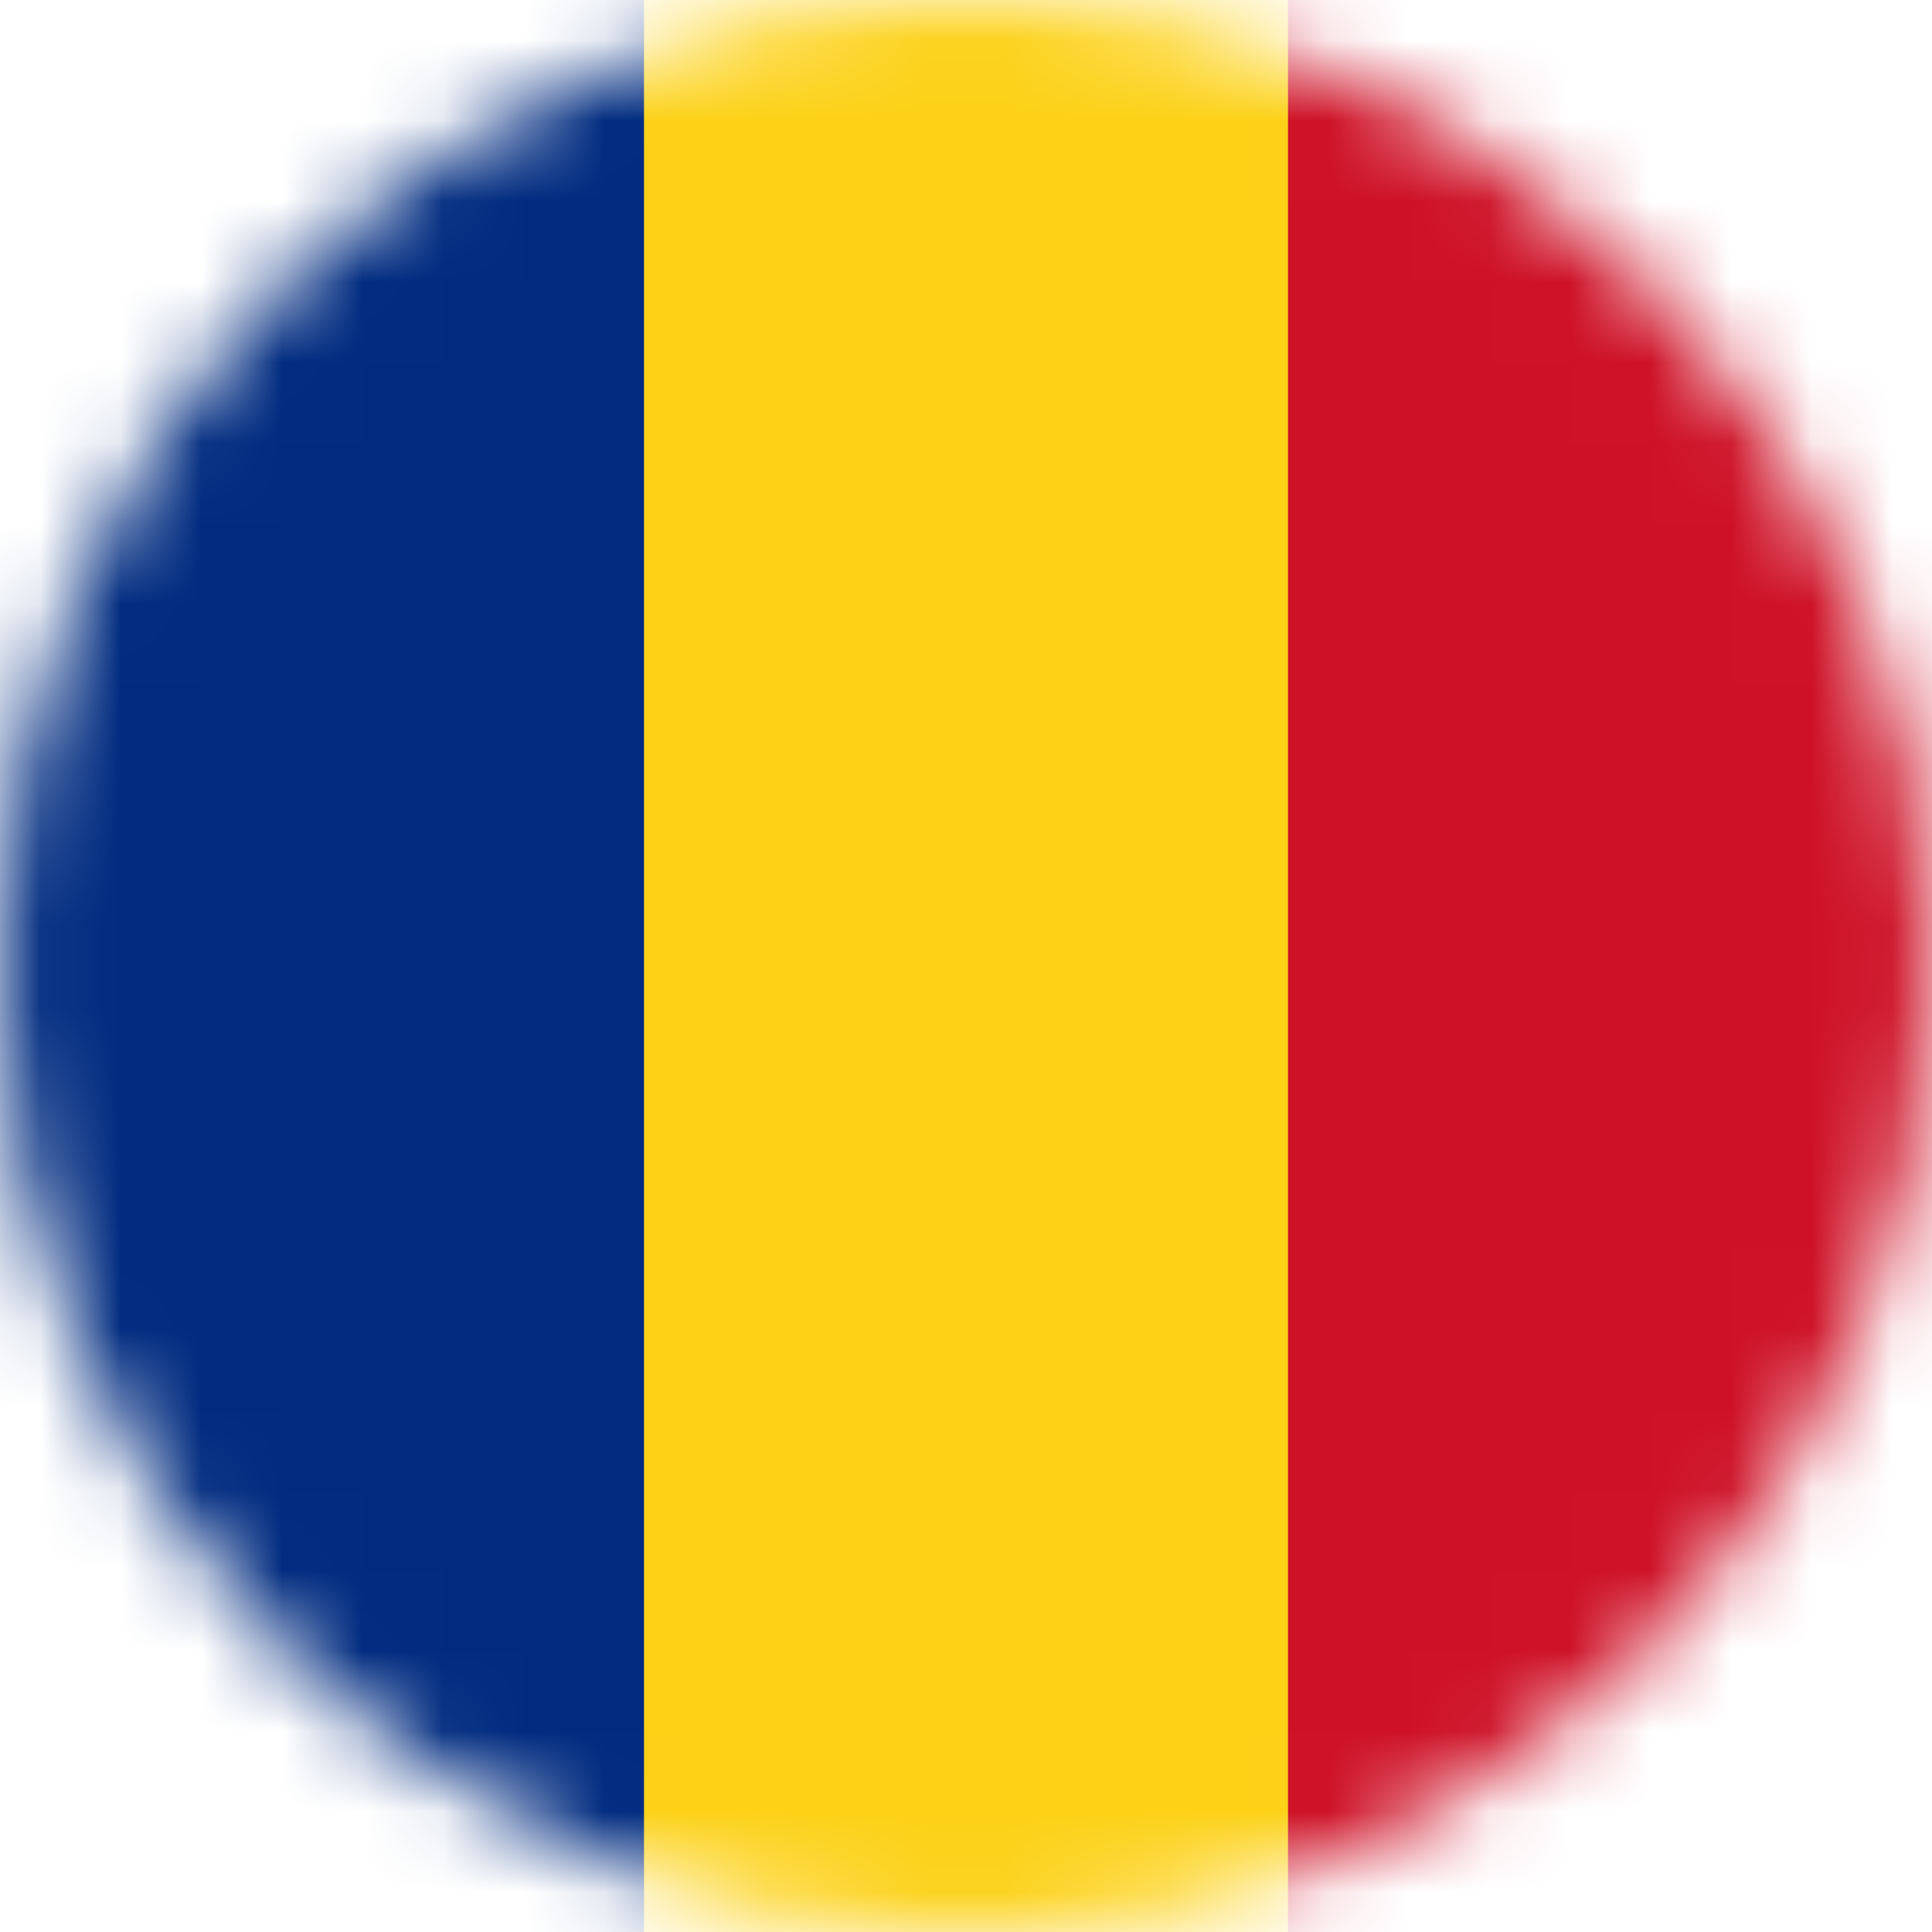 <svg width="24" height="24" viewBox="0 0 24 24" fill="none" xmlns="http://www.w3.org/2000/svg">
<g clip-path="url(#clip0_170_16795)">
<mask id="mask0_170_16795" style="mask-type:luminance" maskUnits="userSpaceOnUse" x="0" y="0" width="24" height="24">
<path d="M12 24C18.627 24 24 18.627 24 12C24 5.373 18.627 0 12 0C5.373 0 0 5.373 0 12C0 18.627 5.373 24 12 24Z" fill="white"/>
</mask>
<g mask="url(#mask0_170_16795)">
<path d="M24 0H0V24H24V0Z" fill="#002B7F"/>
<path d="M24 0H8V24H24V0Z" fill="#FCD116"/>
<path d="M24 0H16V24H24V0Z" fill="#CE1126"/>
</g>
</g>
<defs>
<clipPath id="clip0_170_16795">
<rect width="24" height="24" fill="white"/>
</clipPath>
</defs>
</svg>
